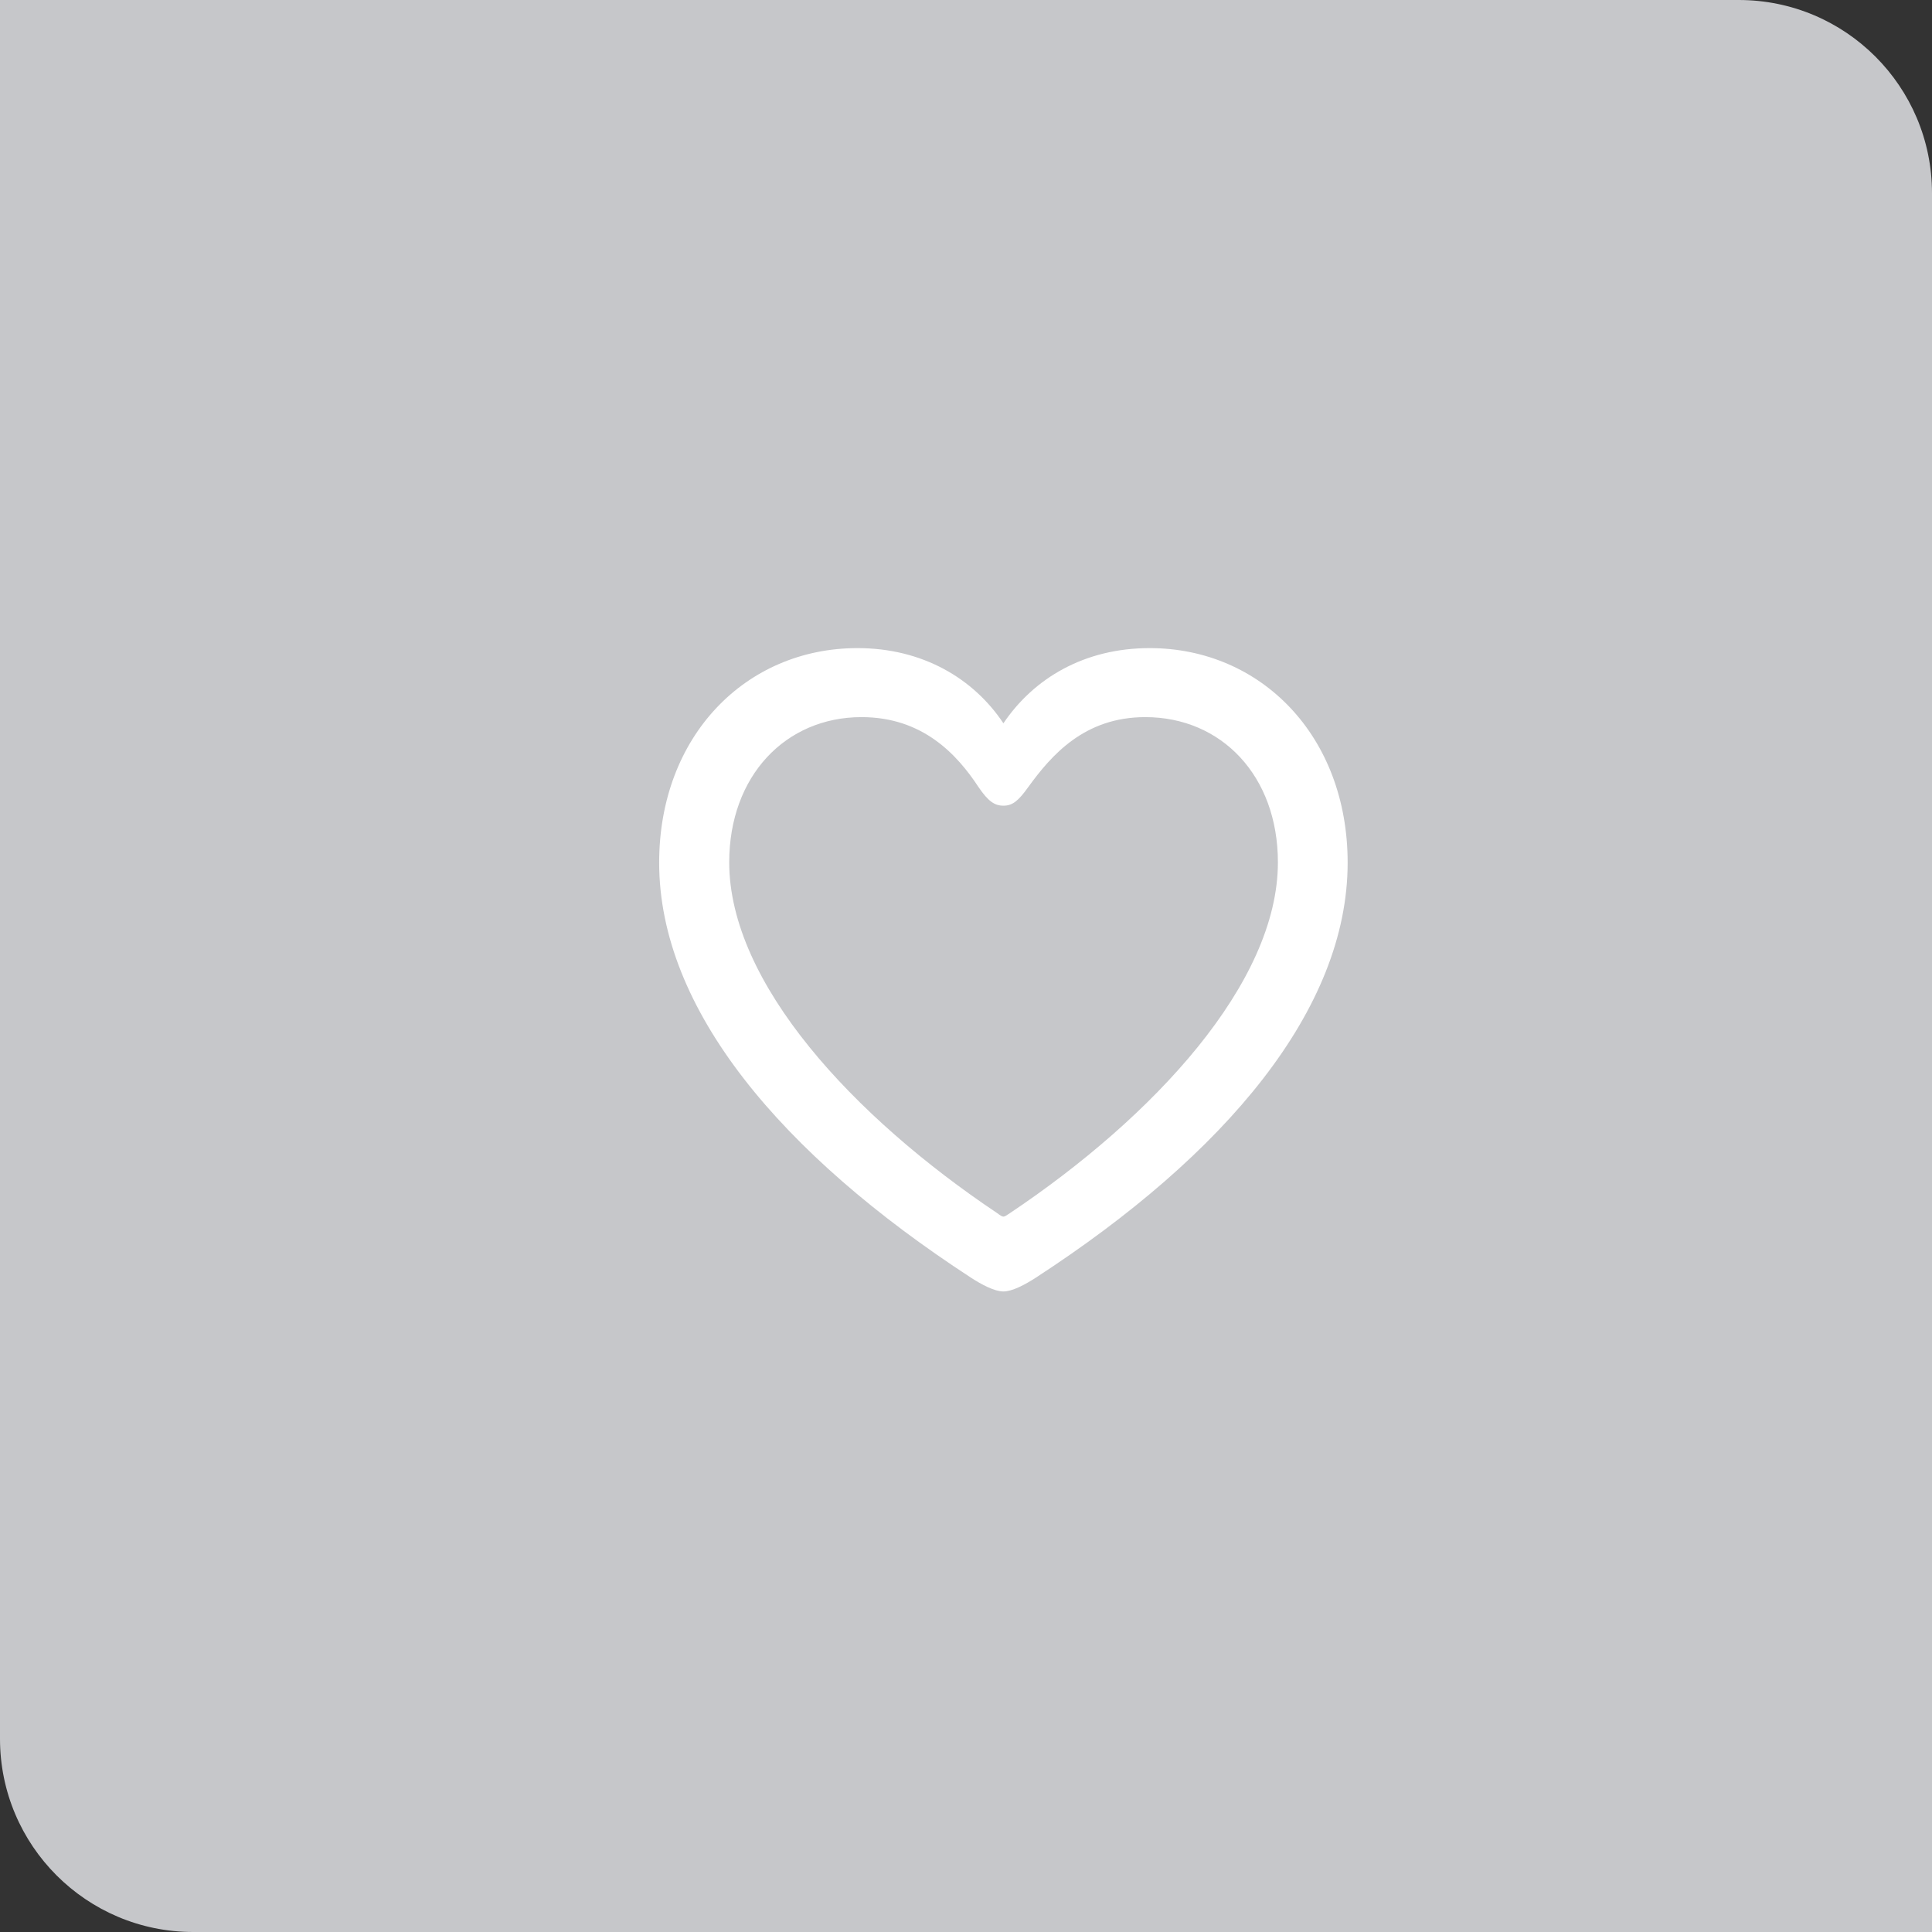 <svg width="50" height="50" viewBox="0 0 50 50" fill="none" xmlns="http://www.w3.org/2000/svg">
<rect x="0" y="0" width="50" height="50" fill="#333333" stroke="none"/>
<path d="M0 0H45C47.761 0 50 2.239 50 5V50H5C2.239 50 0 47.761 0 45V0Z" fill="#C6C7CA"/>
<path d="M17.059 22.326C17.059 26.12 20.219 29.869 25.131 33.068C25.404 33.245 25.739 33.423 25.968 33.423C26.197 33.423 26.531 33.245 26.804 33.068C31.725 29.869 34.877 26.12 34.877 22.326C34.877 19.047 32.632 16.773 29.753 16.773C28.072 16.773 26.76 17.546 25.968 18.719C25.193 17.555 23.872 16.773 22.191 16.773C19.303 16.773 17.059 19.047 17.059 22.326ZM18.872 22.317C18.872 20.078 20.334 18.559 22.297 18.559C23.881 18.559 24.77 19.527 25.325 20.371C25.572 20.735 25.739 20.851 25.968 20.851C26.205 20.851 26.355 20.727 26.61 20.371C27.209 19.545 28.063 18.559 29.639 18.559C31.611 18.559 33.072 20.078 33.072 22.317C33.072 25.445 29.85 28.91 26.135 31.397C26.056 31.451 26.003 31.486 25.968 31.486C25.932 31.486 25.88 31.451 25.809 31.397C22.094 28.91 18.872 25.445 18.872 22.317Z" fill="white"/>
</svg>
